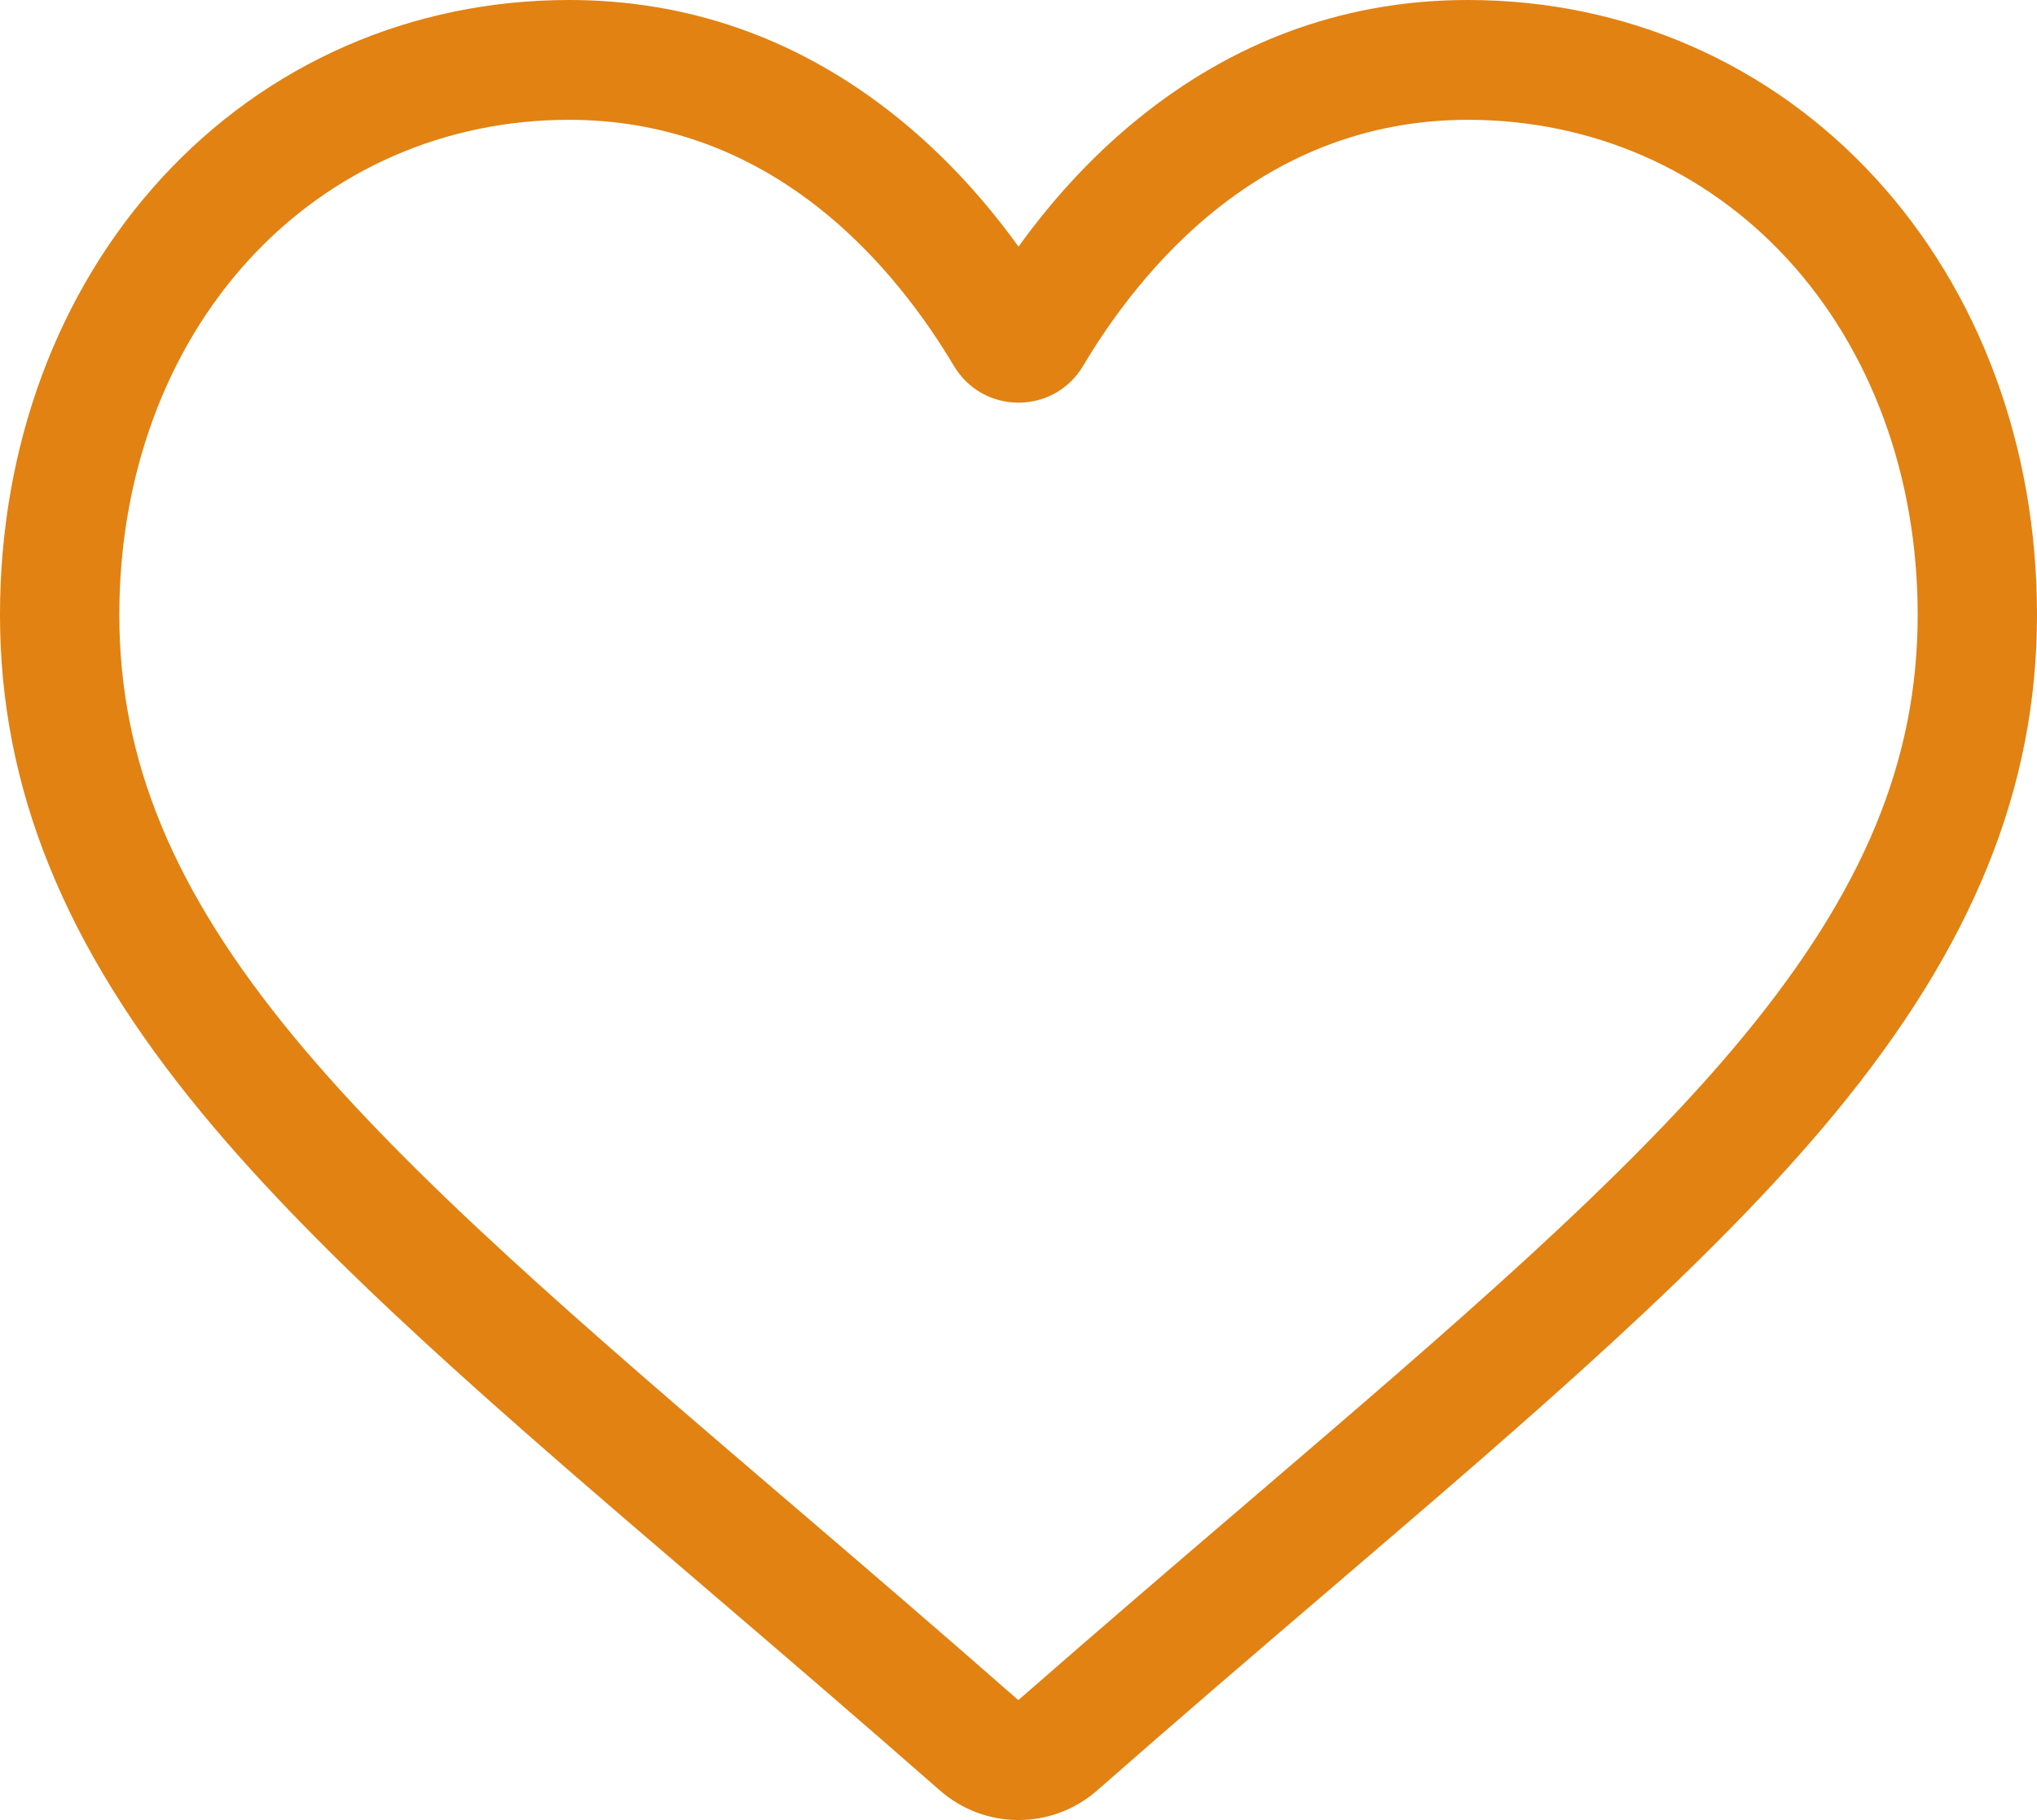 <svg width="47" height="42" viewBox="0 0 47 42" fill="none" xmlns="http://www.w3.org/2000/svg">
<path d="M23.5 42C22.831 42 22.186 41.757 21.683 41.314C19.784 39.647 17.954 38.08 16.339 36.697L16.331 36.69C11.595 32.637 7.507 29.137 4.662 25.689C1.481 21.834 0 18.18 0 14.187C0 10.308 1.324 6.73 3.729 4.11C6.162 1.46 9.5 0 13.13 0C15.843 0 18.328 0.862 20.515 2.56C21.618 3.418 22.619 4.468 23.5 5.692C24.382 4.468 25.382 3.418 26.486 2.56C28.673 0.862 31.157 0 33.87 0C37.5 0 40.839 1.46 43.272 4.11C45.676 6.73 47 10.308 47 14.187C47 18.18 45.519 21.834 42.339 25.689C39.494 29.137 35.405 32.637 30.671 36.689C29.053 38.074 27.22 39.643 25.317 41.315C24.814 41.757 24.169 42 23.5 42ZM13.13 2.765C10.278 2.765 7.658 3.909 5.752 5.985C3.818 8.092 2.753 11.005 2.753 14.187C2.753 17.545 3.995 20.548 6.781 23.925C9.474 27.188 13.479 30.616 18.116 34.586L18.125 34.593C19.746 35.98 21.583 37.554 23.496 39.233C25.42 37.55 27.261 35.975 28.885 34.585C33.522 30.615 37.527 27.188 40.219 23.925C43.005 20.548 44.247 17.545 44.247 14.187C44.247 11.005 43.182 8.092 41.248 5.985C39.342 3.909 36.722 2.765 33.87 2.765C31.781 2.765 29.863 3.432 28.17 4.748C26.66 5.92 25.609 7.403 24.993 8.44C24.676 8.974 24.118 9.292 23.5 9.292C22.882 9.292 22.324 8.974 22.007 8.44C21.391 7.403 20.34 5.92 18.83 4.748C17.137 3.432 15.219 2.765 13.13 2.765Z" fill="#E18213"/>
</svg>
